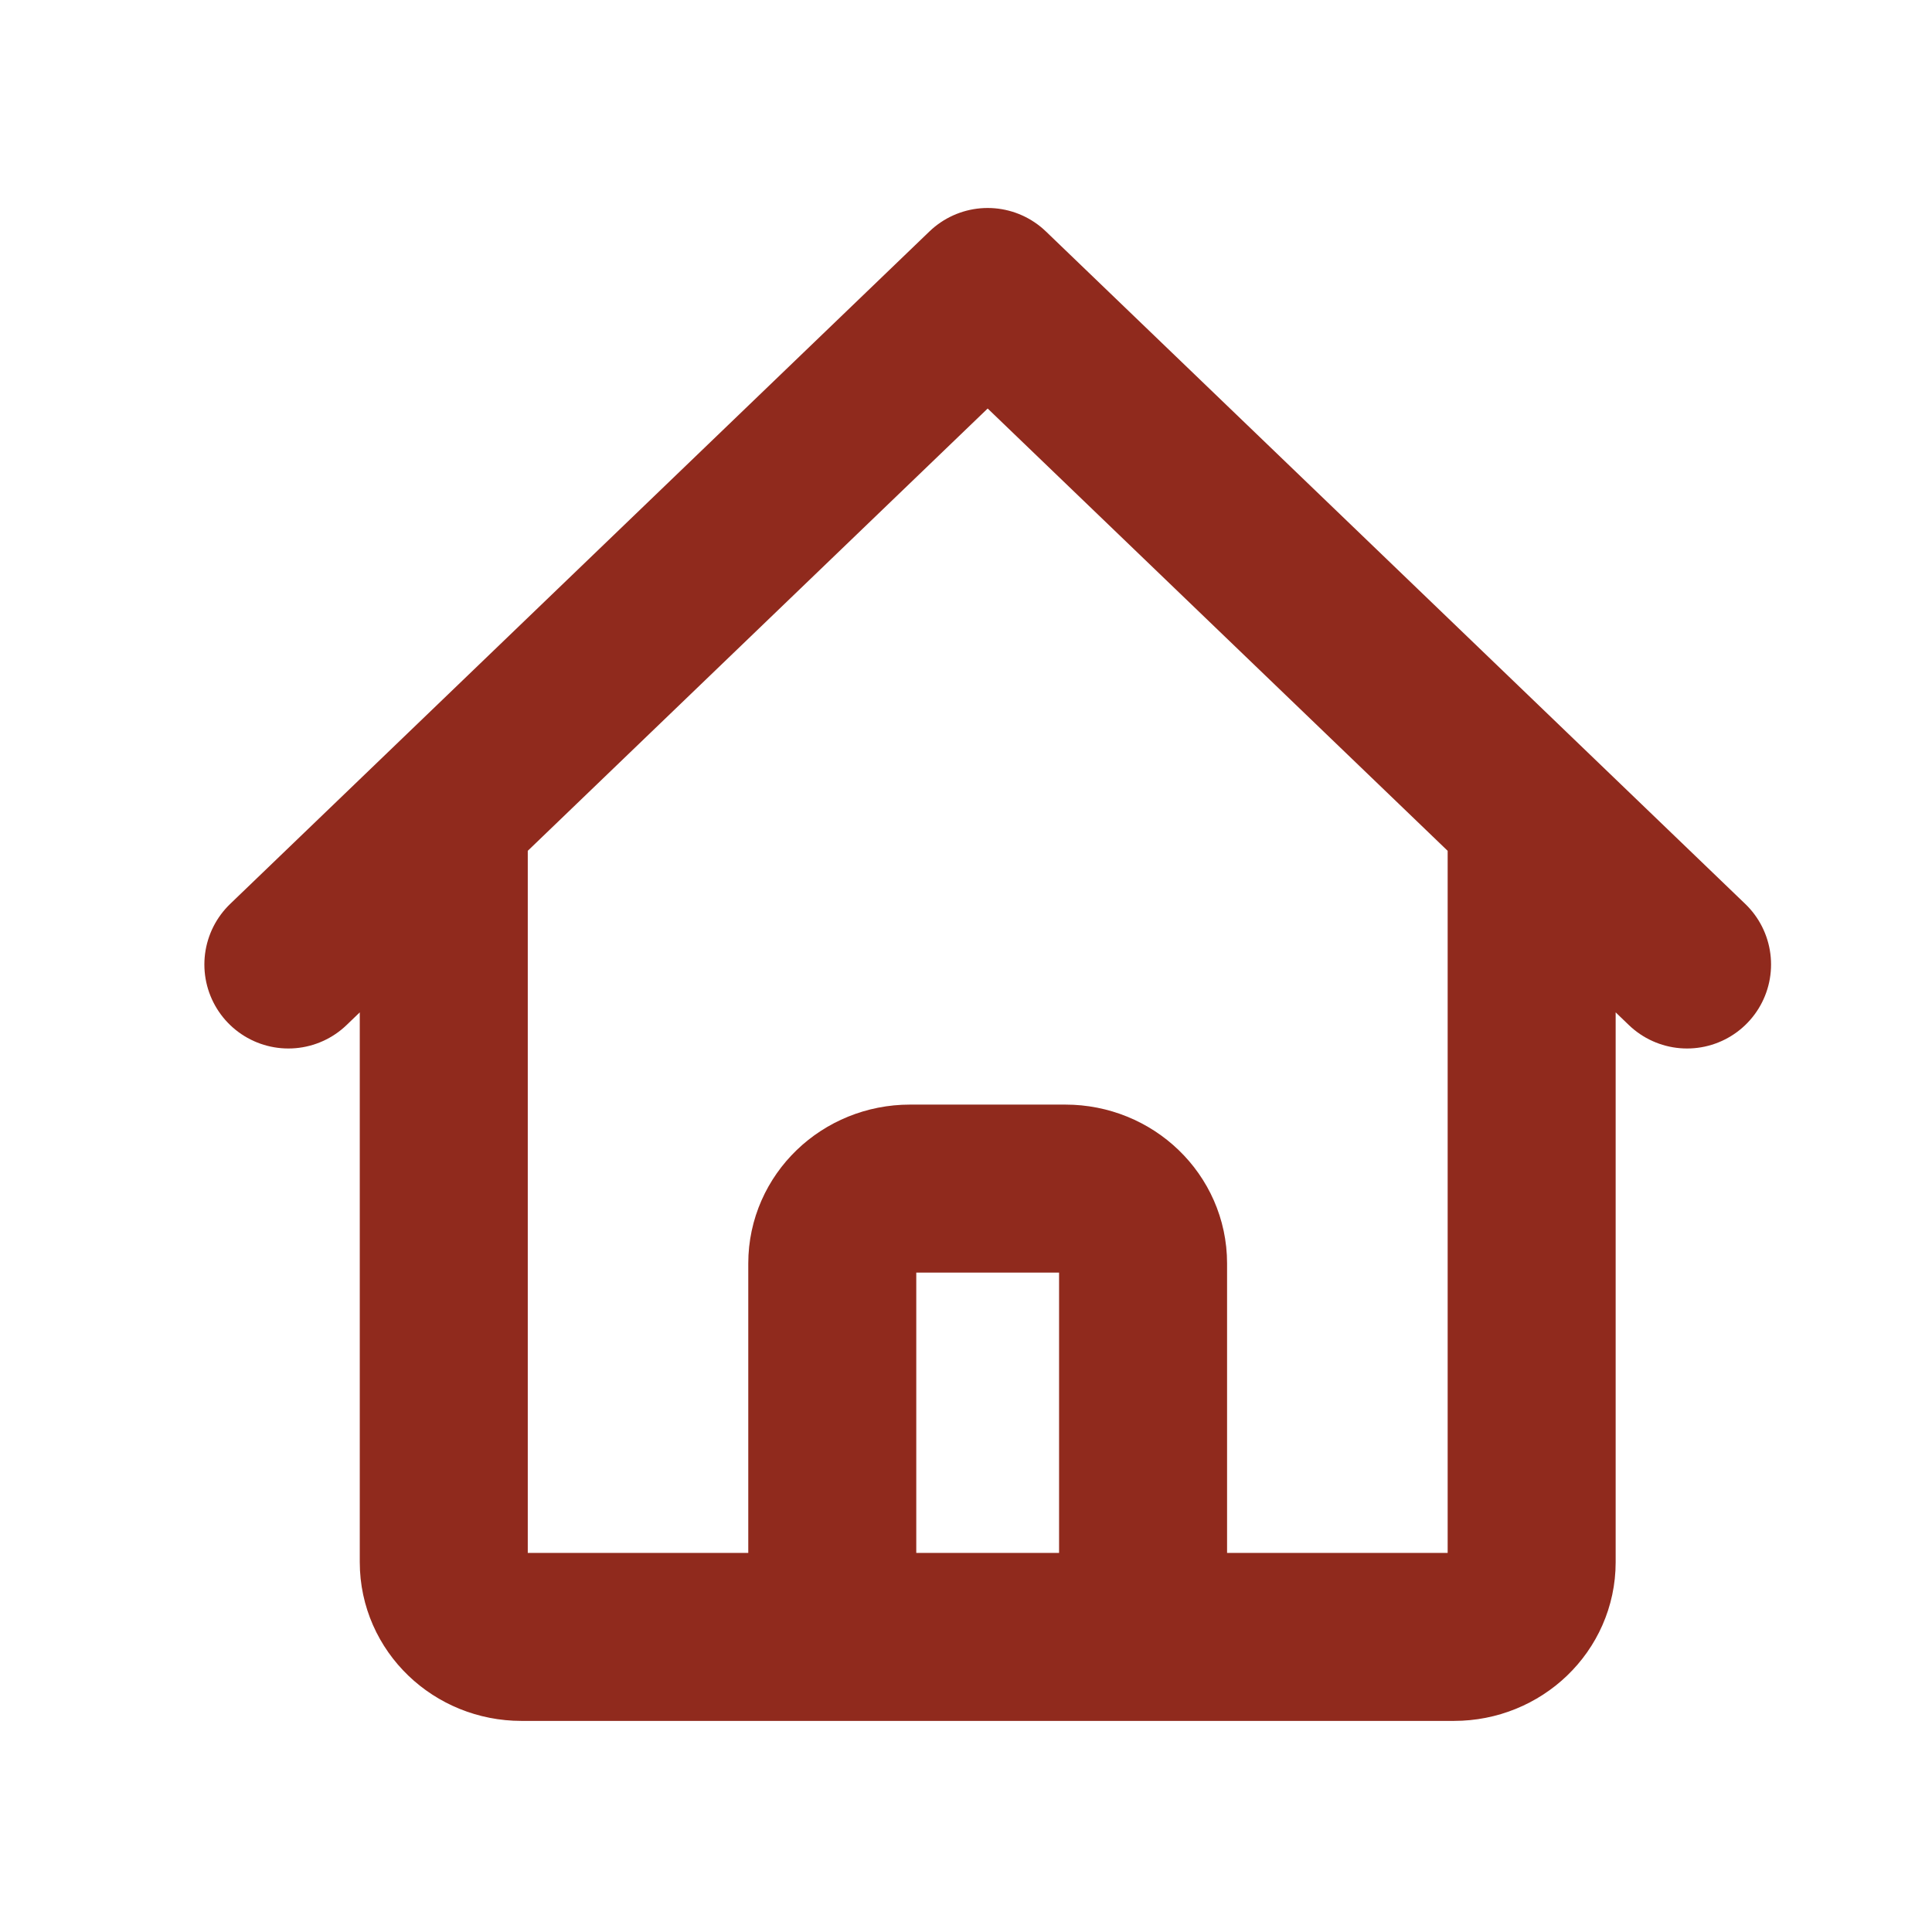 <svg width="23" height="23" viewBox="0 0 23 23" fill="none" xmlns="http://www.w3.org/2000/svg">
<g id="Home button">
<path id="home" d="M3.433 11.482L5.283 9.703M5.283 9.703L11.758 3.476L18.234 9.703M5.283 9.703V18.598C5.283 19.089 5.697 19.487 6.208 19.487H8.983M18.234 9.703L20.084 11.482M18.234 9.703V18.598C18.234 19.089 17.82 19.487 17.309 19.487H14.534M8.983 19.487C9.494 19.487 9.908 19.089 9.908 18.598V15.04C9.908 14.549 10.322 14.15 10.833 14.15H12.683C13.194 14.15 13.608 14.549 13.608 15.04V18.598C13.608 19.089 14.023 19.487 14.534 19.487M8.983 19.487H14.534" stroke="#902A1D" stroke-width="2" stroke-linecap="round" stroke-linejoin="round"/>
</g>
</svg>
